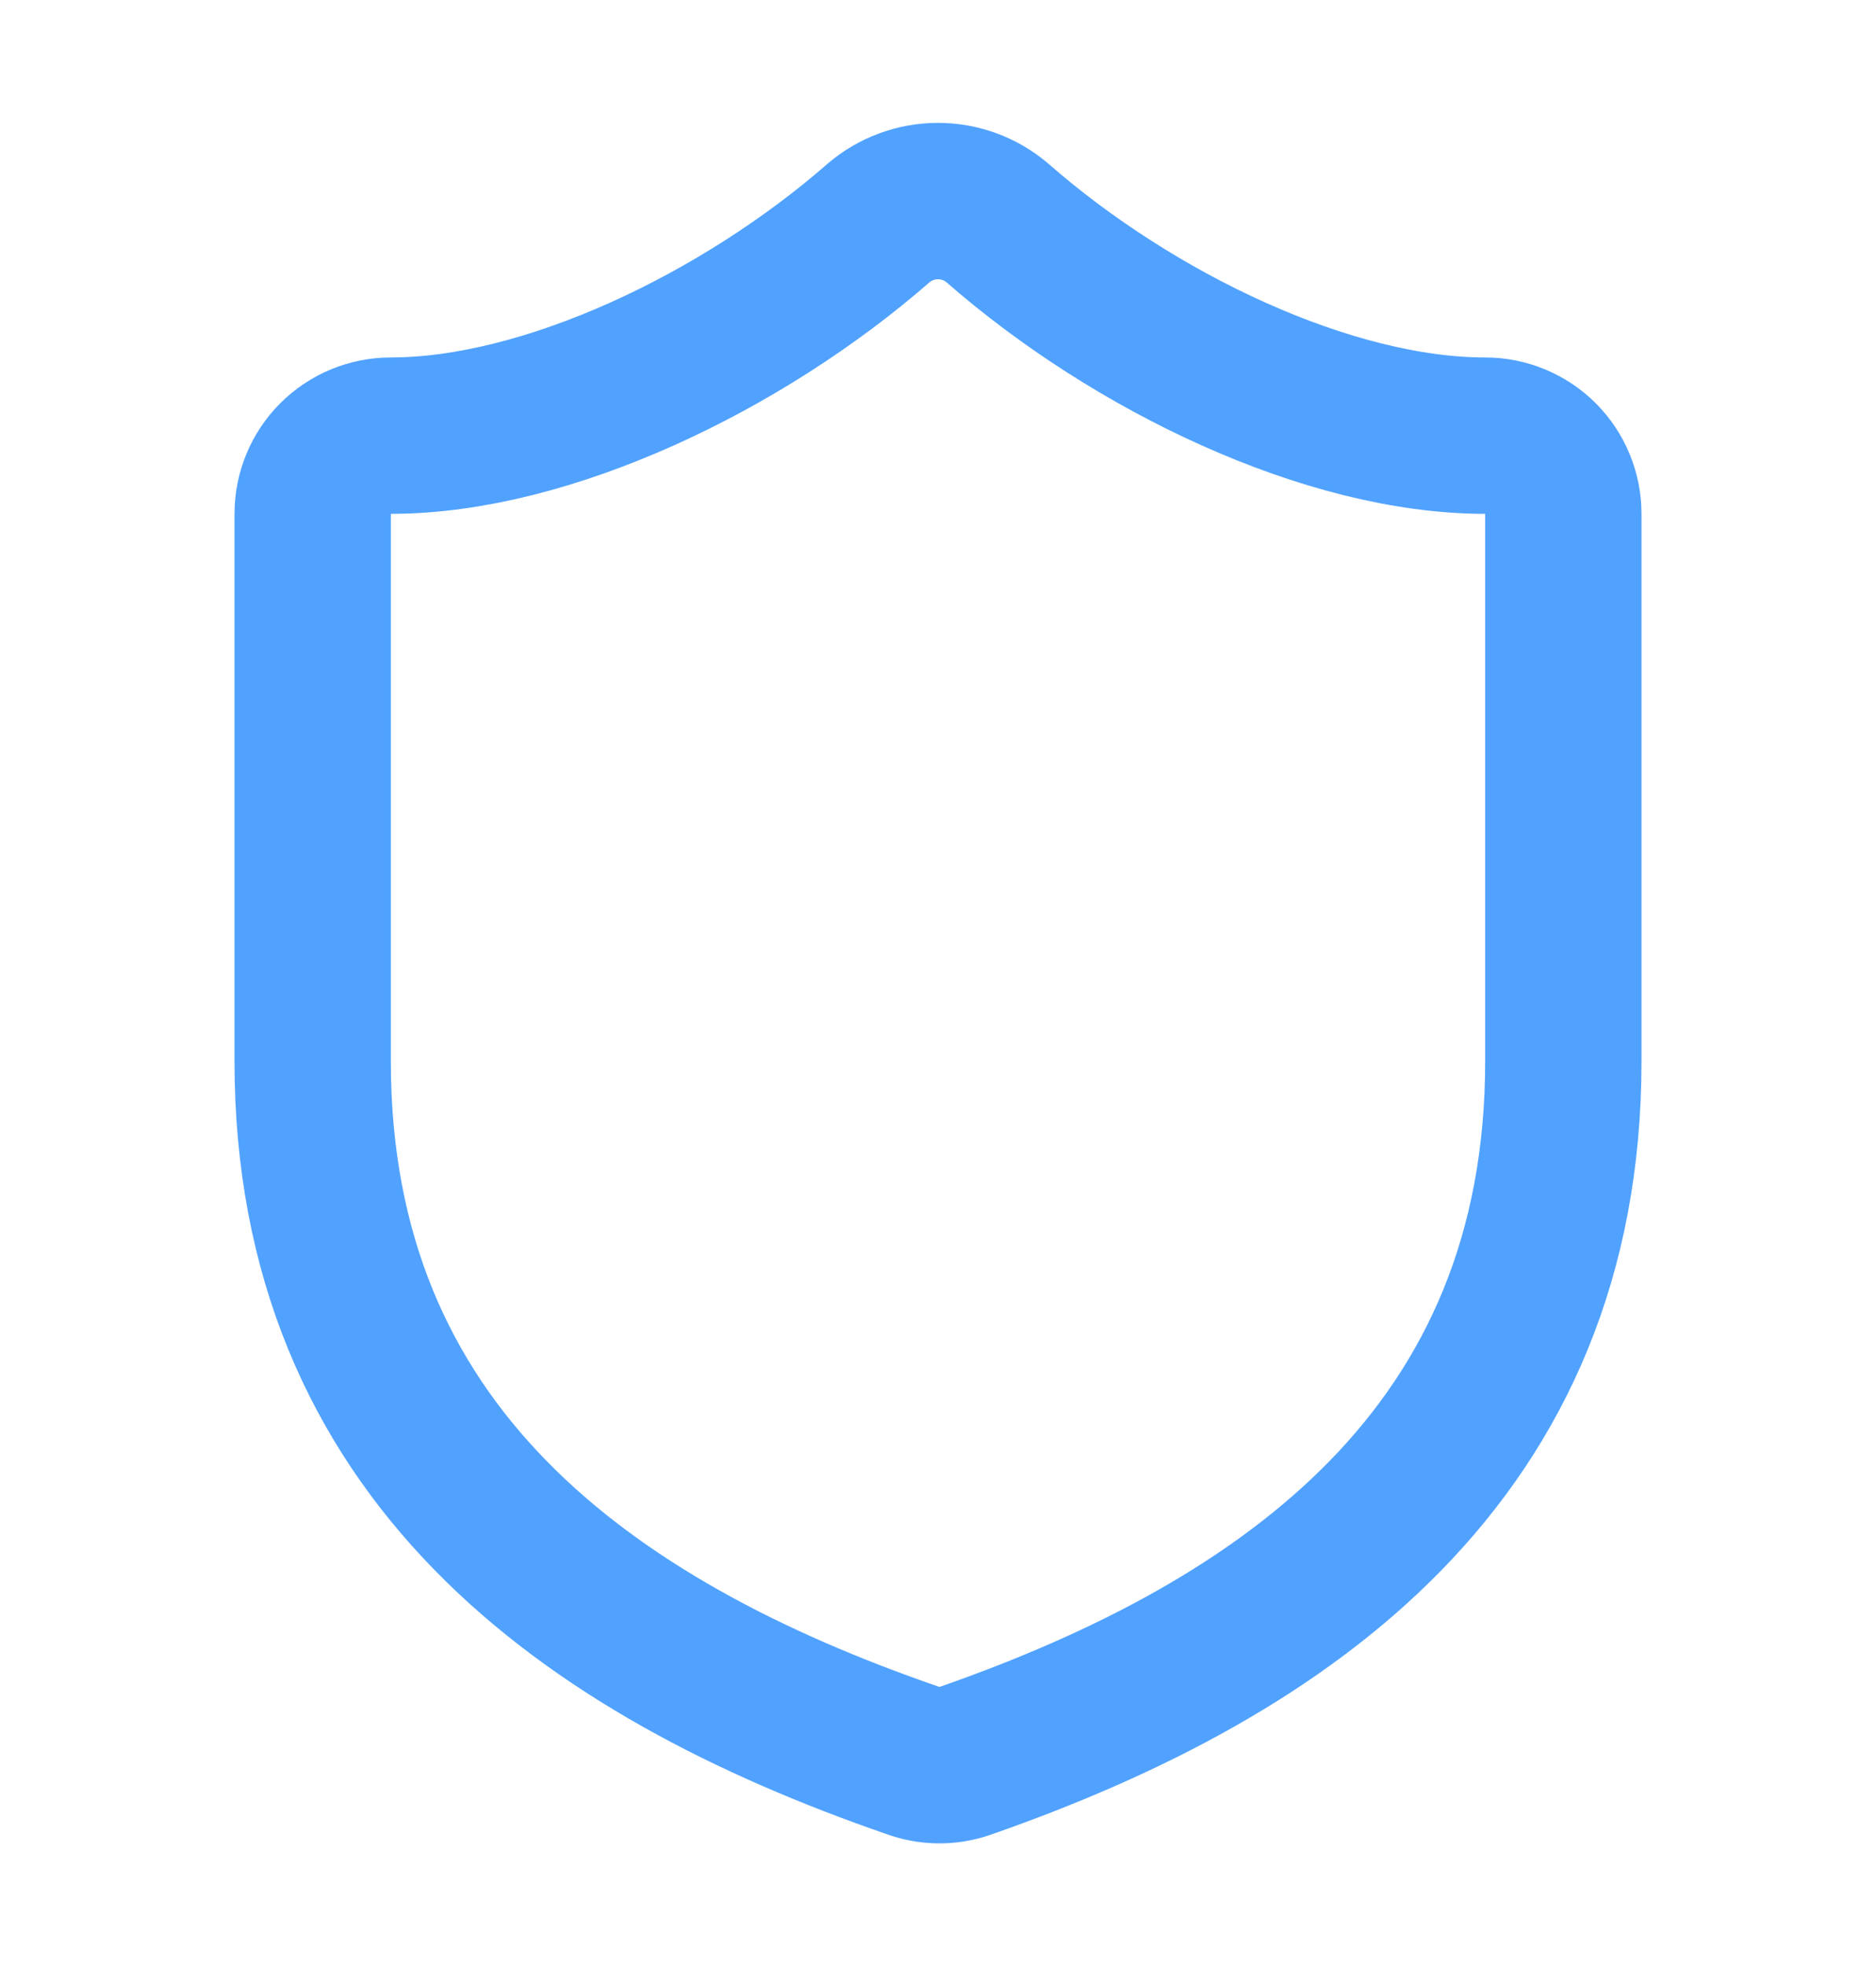 <svg width="21" height="22" viewBox="0 0 21 22" fill="none" xmlns="http://www.w3.org/2000/svg">
<path d="M17.5 11.875C17.5 16.25 14.438 18.437 10.797 19.706C10.607 19.771 10.4 19.768 10.211 19.697C6.562 18.437 3.5 16.25 3.5 11.875V5.75C3.5 5.518 3.592 5.295 3.756 5.131C3.92 4.967 4.143 4.875 4.375 4.875C6.125 4.875 8.312 3.825 9.835 2.495C10.02 2.337 10.256 2.25 10.5 2.25C10.744 2.25 10.98 2.337 11.165 2.495C12.696 3.834 14.875 4.875 16.625 4.875C16.857 4.875 17.08 4.967 17.244 5.131C17.408 5.295 17.5 5.518 17.5 5.75V11.875Z" stroke="#51A2FF" stroke-width="1.75" stroke-linecap="round" stroke-linejoin="round"/>
</svg>
